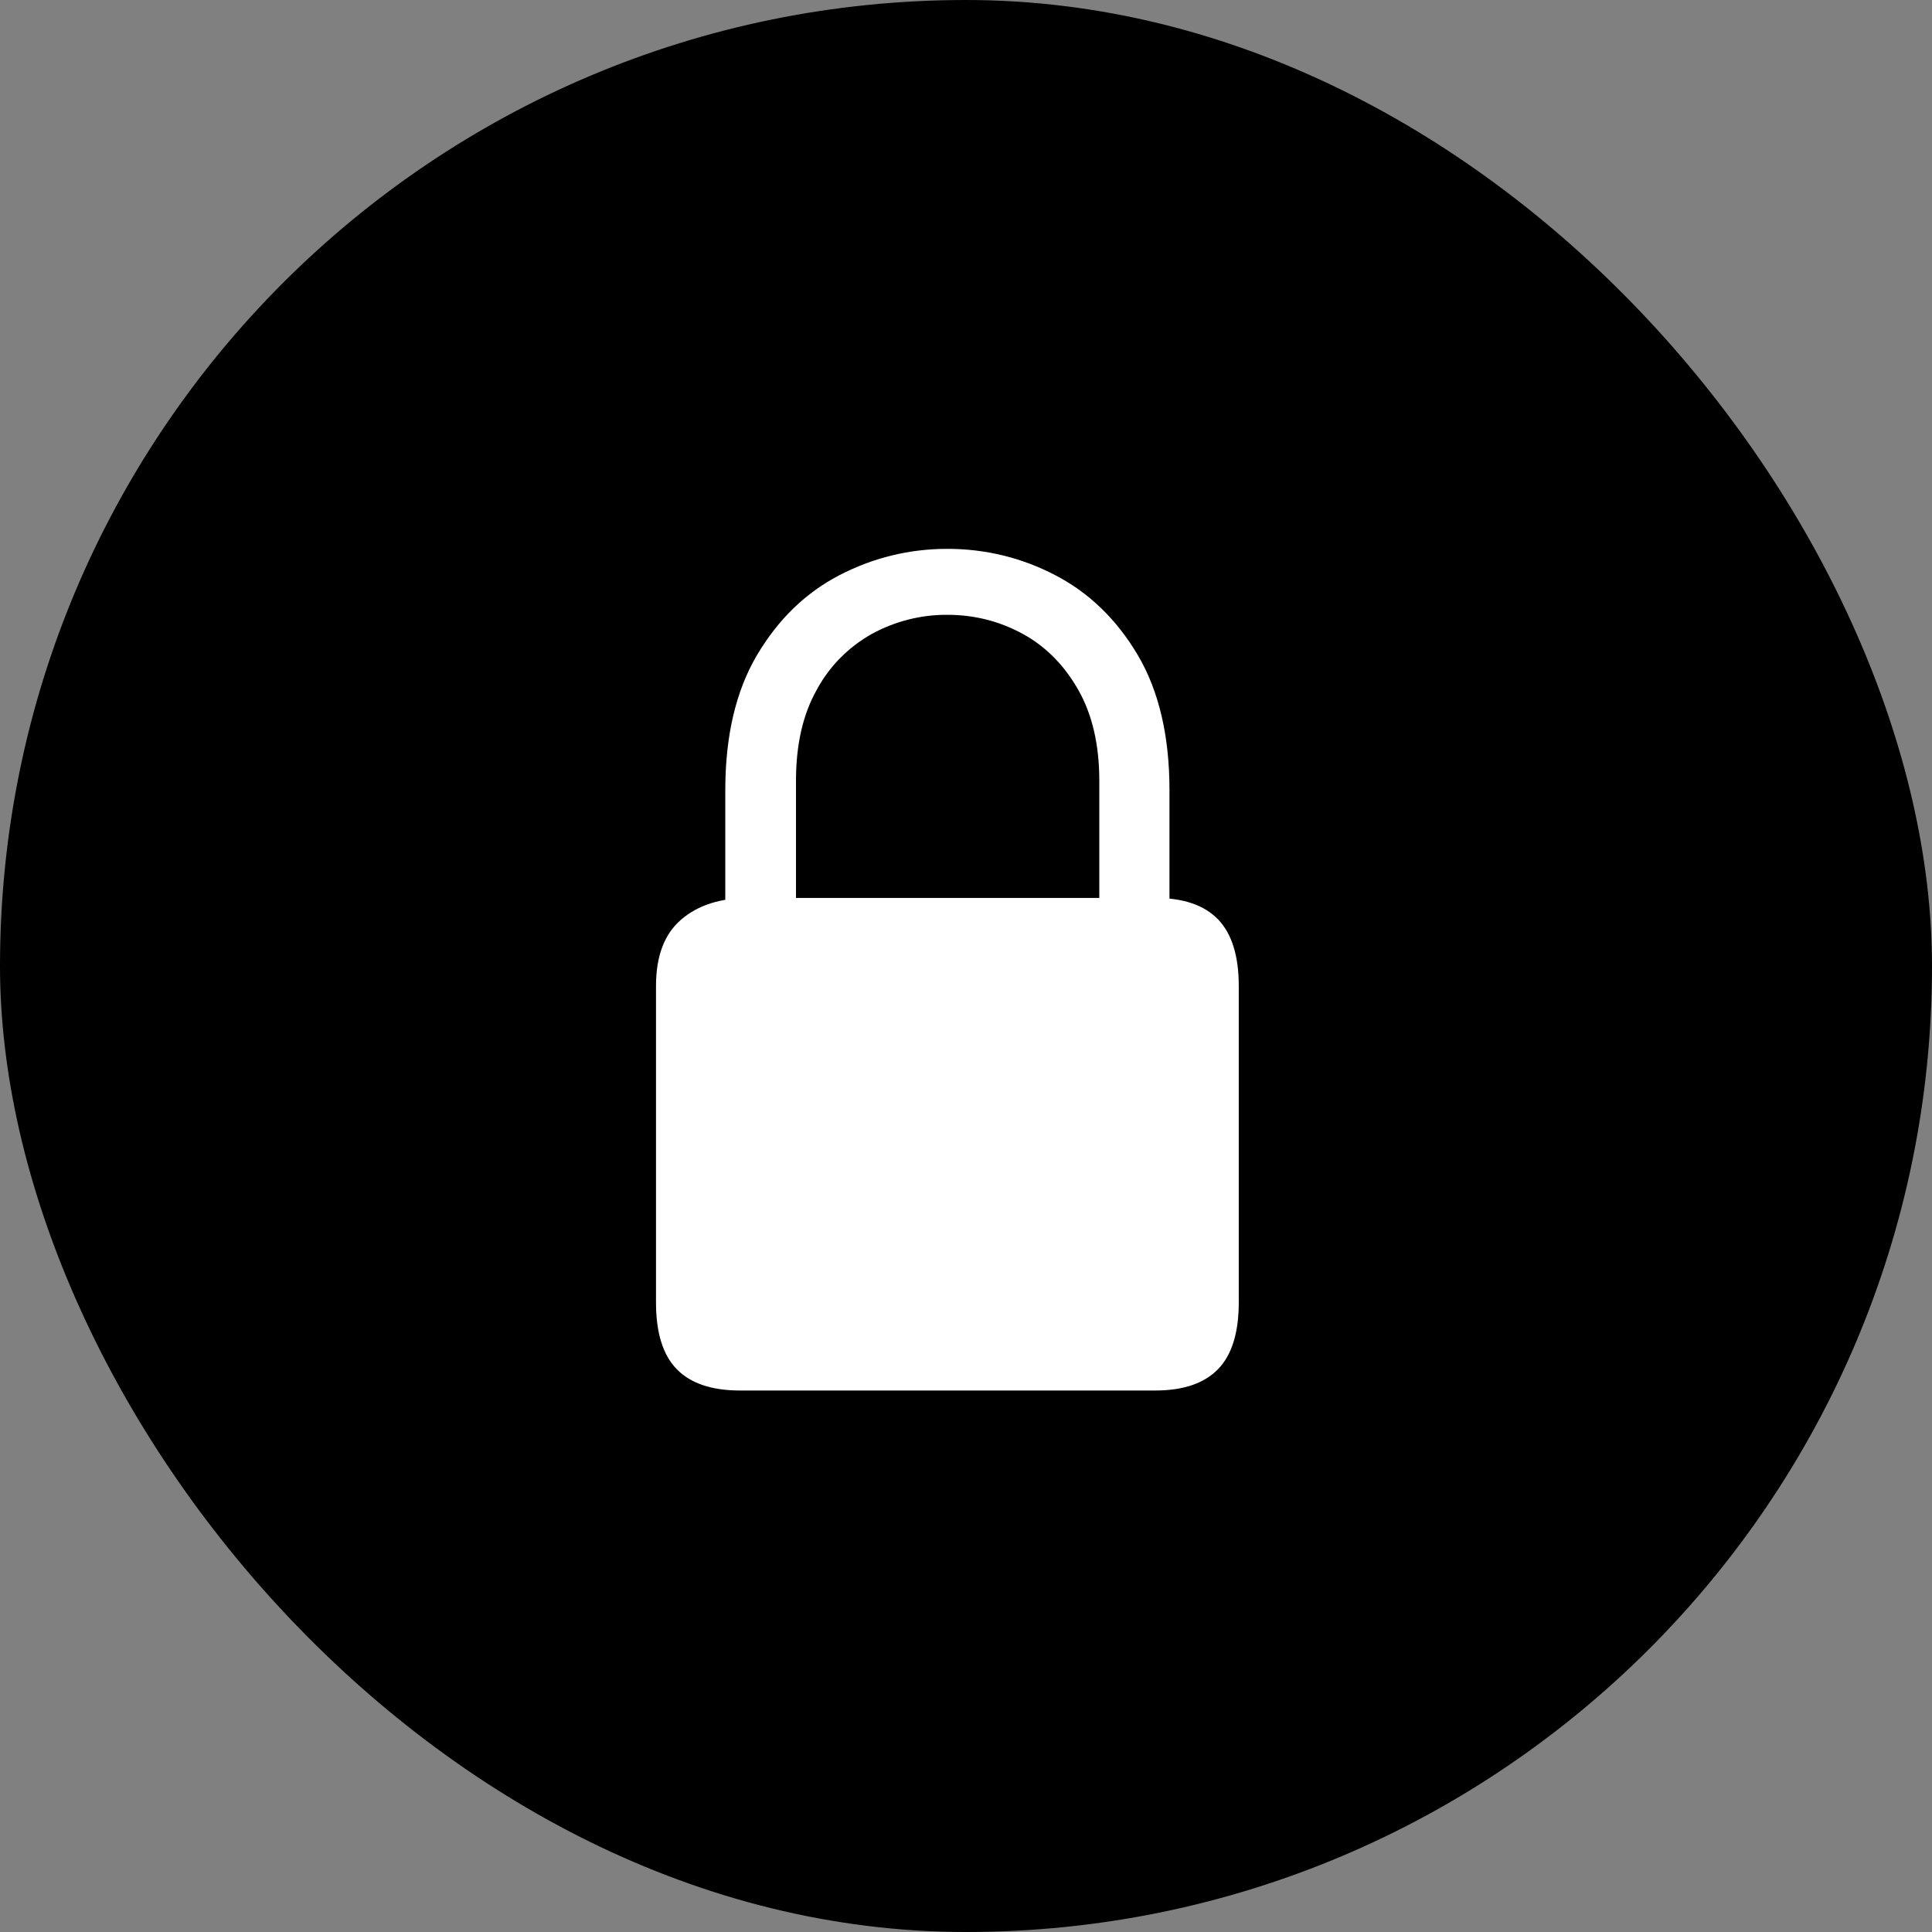 <svg width="22" height="22" viewBox="0 0 22 22" fill="none" xmlns="http://www.w3.org/2000/svg">
<rect x="0" y="0" width="22" height="22" fill="#808080" stroke="none"/>
<rect width="22" height="22" rx="11" fill="black"/>
<g clip-path="url(#clip0_605_696)">
<g clip-path="url(#clip1_605_696)">
<path d="M8.426 15.834H13.154C13.474 15.834 13.712 15.753 13.87 15.591C14.027 15.43 14.106 15.176 14.106 14.831V11.227C14.106 10.885 14.027 10.632 13.87 10.469C13.712 10.306 13.474 10.225 13.154 10.225H8.527C8.204 10.225 7.947 10.307 7.756 10.472C7.565 10.636 7.47 10.888 7.47 11.227V14.831C7.47 15.177 7.549 15.43 7.706 15.591C7.864 15.753 8.104 15.834 8.427 15.834H8.426ZM8.26 10.559H9.064V8.892C9.064 8.481 9.142 8.135 9.301 7.854C9.445 7.586 9.665 7.365 9.932 7.216C10.194 7.074 10.489 6.999 10.787 7.001C11.096 7.001 11.381 7.074 11.644 7.217C11.905 7.359 12.116 7.571 12.277 7.853C12.438 8.135 12.518 8.481 12.518 8.892V10.559H13.317V8.997C13.317 8.379 13.196 7.866 12.956 7.459C12.714 7.052 12.401 6.749 12.015 6.549C11.637 6.351 11.216 6.249 10.787 6.25C10.355 6.25 9.945 6.35 9.56 6.549C9.174 6.749 8.861 7.053 8.62 7.46C8.38 7.866 8.259 8.379 8.259 8.997V10.559H8.26Z" fill="white"/>
</g>
</g>
<defs>
<clipPath id="clip0_605_696">
<rect width="8.5" height="10" fill="white" transform="translate(6.75 6.25)"/>
</clipPath>
<clipPath id="clip1_605_696">
<rect width="8.5" height="10" fill="white" transform="translate(6.75 6.25)"/>
</clipPath>
</defs>
</svg>
